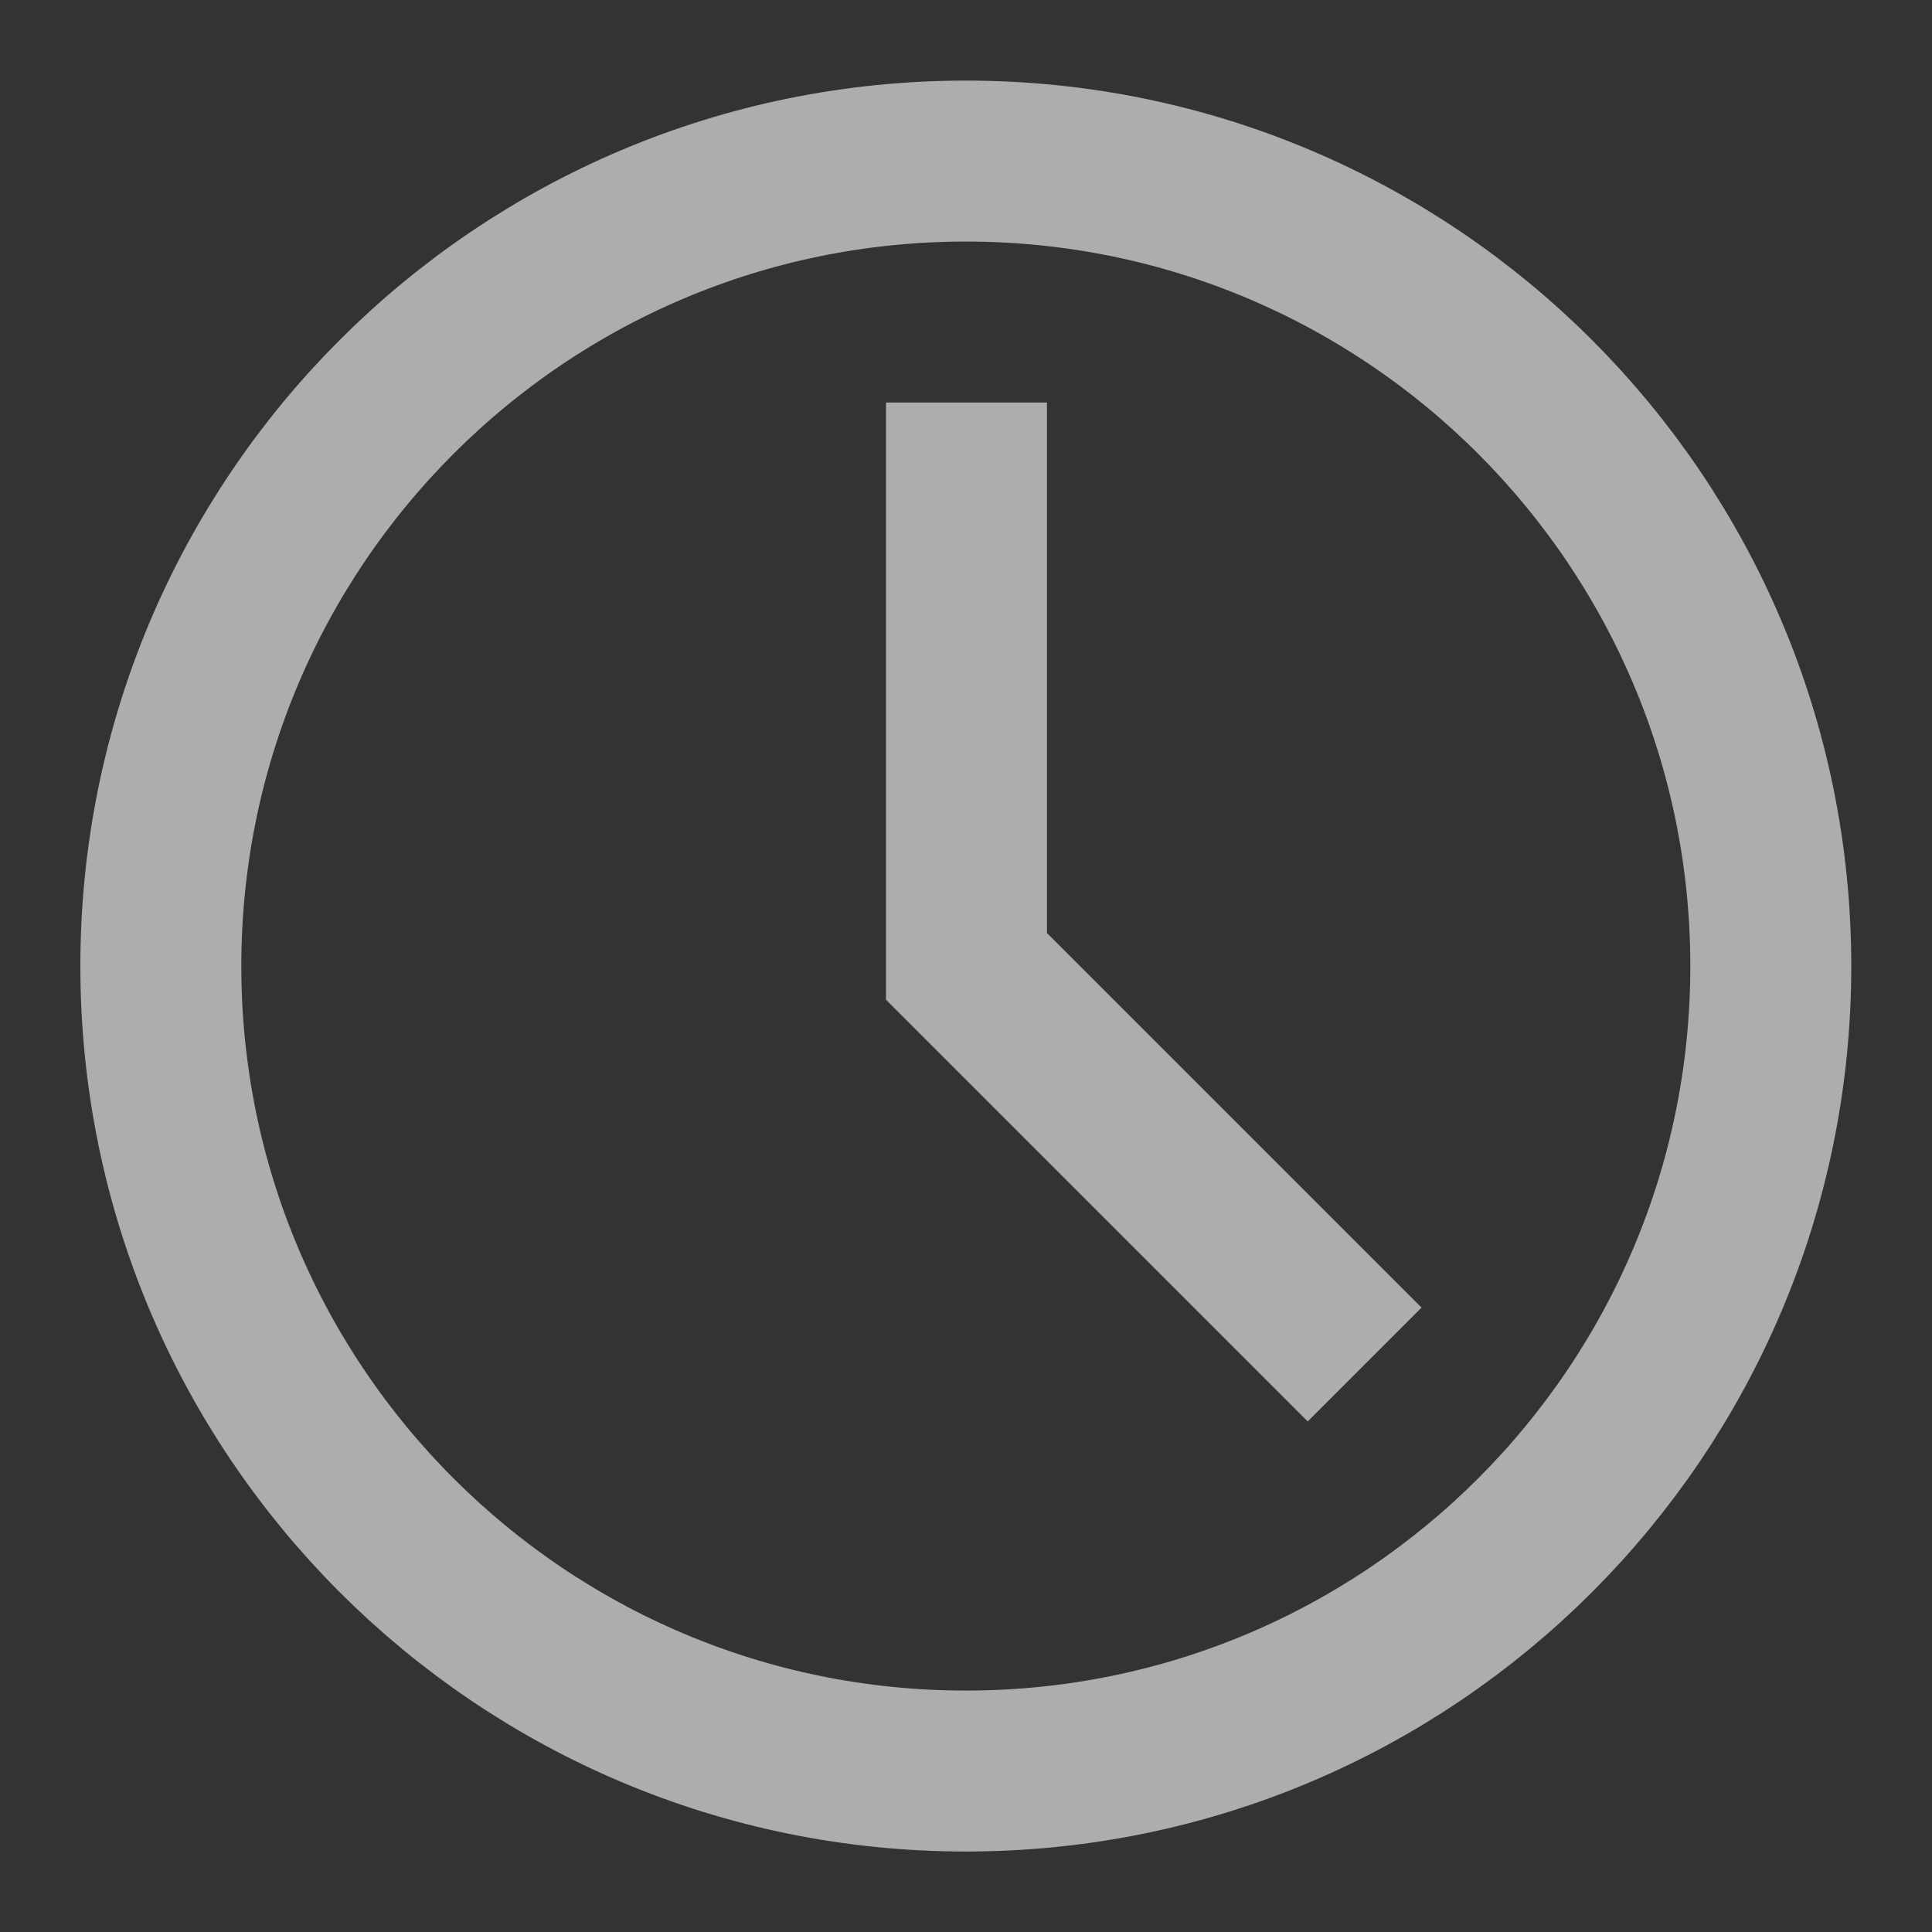 <svg width="16" height="16" viewBox="0 0 16 16" fill="none" xmlns="http://www.w3.org/2000/svg">
<rect x="0" y="0" width="16" height="16" fill="#333333" stroke="none"/>
<g opacity="0.6">
<path d="M7.999 14.667C11.681 14.667 14.665 11.683 14.665 8.001C14.665 4.319 11.681 1.334 7.999 1.334C4.317 1.334 1.332 4.319 1.332 8.001C1.332 11.683 4.317 14.667 7.999 14.667Z" stroke="white" stroke-width="1.333"/>
<path d="M8.004 4L8.004 8.003L10.83 10.829" stroke="white" stroke-width="1.333" stroke-linecap="square"/>
</g>
</svg>
